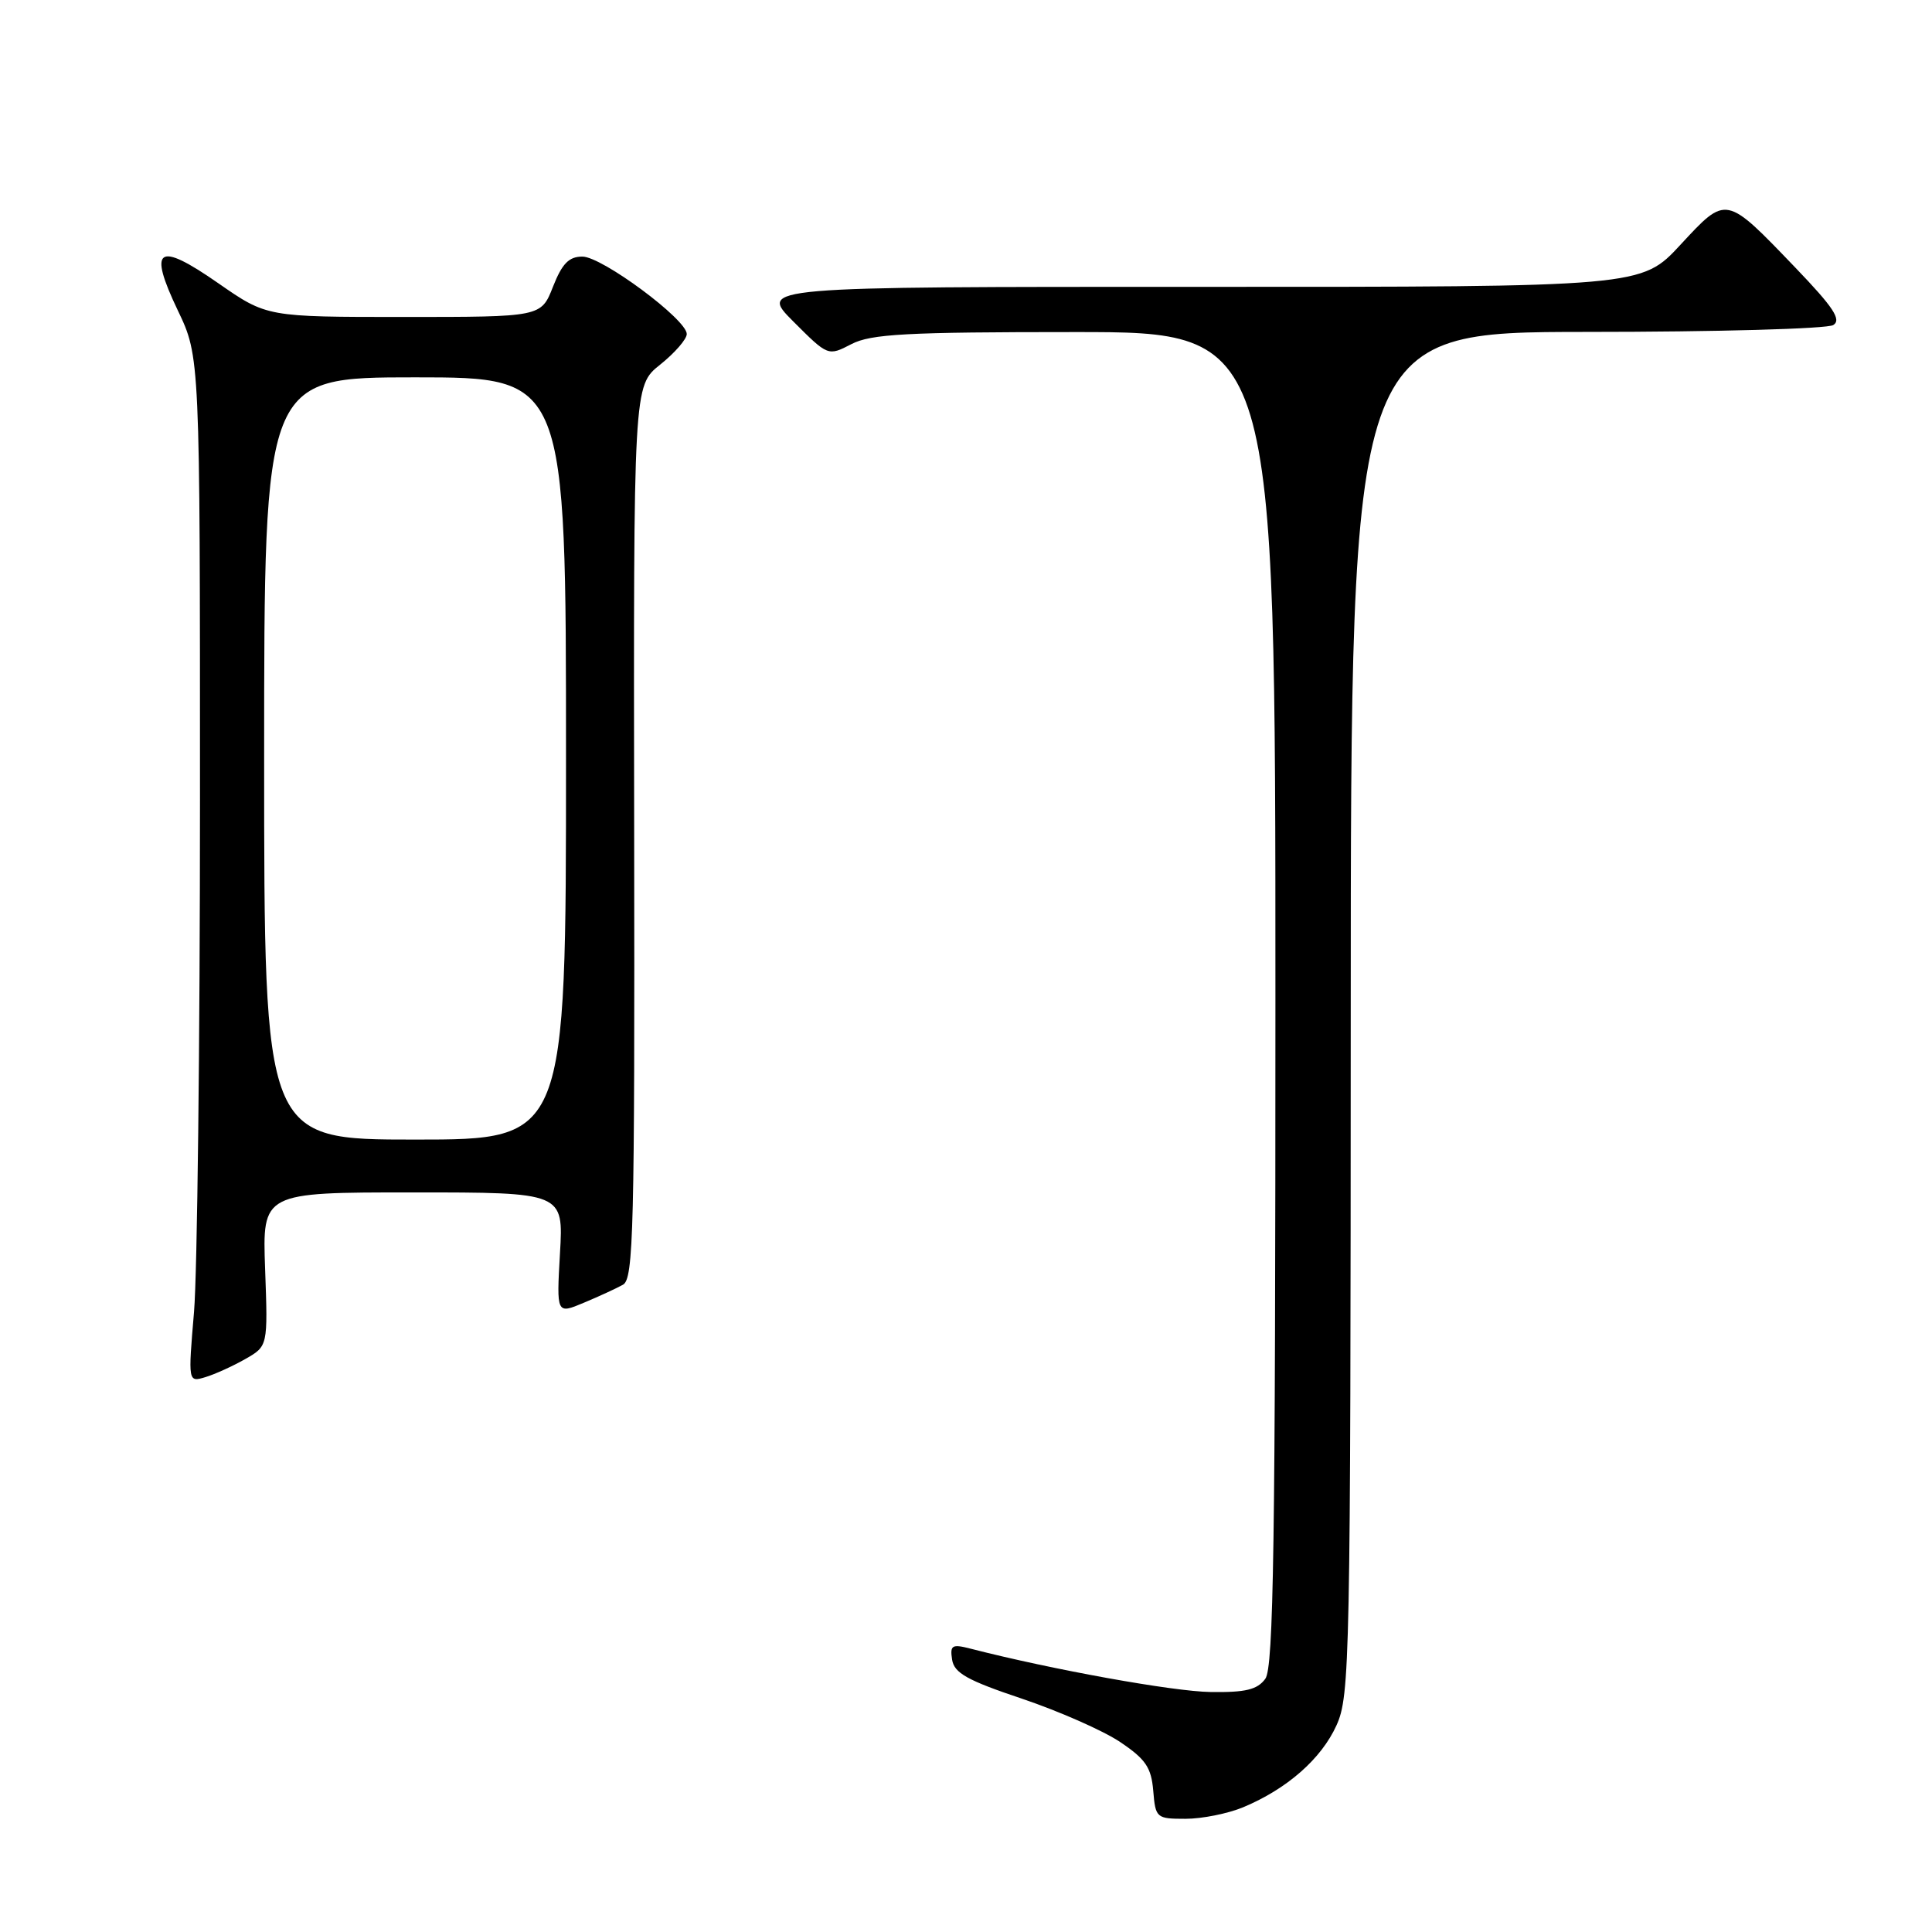 <?xml version="1.0" encoding="UTF-8" standalone="no"?>
<!DOCTYPE svg PUBLIC "-//W3C//DTD SVG 1.1//EN" "http://www.w3.org/Graphics/SVG/1.1/DTD/svg11.dtd" >
<svg xmlns="http://www.w3.org/2000/svg" xmlns:xlink="http://www.w3.org/1999/xlink" version="1.1" viewBox="0 0 256 256">
 <g >
 <path fill="currentColor"
d=" M 164.73 239.47 C 170.54 237.04 175.07 233.07 177.09 228.62 C 178.87 224.69 178.96 220.23 178.98 134.25 C 179.00 44.00 179.00 44.00 210.25 43.98 C 227.44 43.98 242.14 43.57 242.92 43.07 C 244.03 42.37 242.94 40.72 237.92 35.49 C 228.61 25.79 228.79 25.83 222.67 32.43 C 217.50 38.02 217.50 38.02 159.01 38.01 C 100.53 38.00 100.53 38.00 105.12 42.60 C 109.72 47.20 109.72 47.20 112.81 45.60 C 115.41 44.25 120.09 44.00 142.45 44.00 C 169.00 44.00 169.00 44.00 169.00 132.31 C 169.00 204.60 168.76 220.95 167.66 222.45 C 166.60 223.89 165.05 224.27 160.41 224.20 C 155.44 224.13 139.41 221.23 128.66 218.47 C 126.14 217.82 125.86 217.98 126.16 219.92 C 126.44 221.69 128.18 222.66 135.40 225.08 C 140.29 226.73 146.14 229.30 148.40 230.81 C 151.80 233.09 152.55 234.19 152.81 237.28 C 153.11 240.90 153.23 241.00 157.09 241.00 C 159.28 241.00 162.71 240.31 164.73 239.47 Z  M 32.50 180.08 C 35.50 178.37 35.50 178.37 35.13 168.18 C 34.76 158.00 34.76 158.00 54.72 158.00 C 74.67 158.00 74.67 158.00 74.20 166.07 C 73.74 174.14 73.74 174.14 77.36 172.62 C 79.35 171.79 81.69 170.71 82.55 170.23 C 83.95 169.45 84.11 162.99 84.03 110.24 C 83.94 51.13 83.94 51.13 87.47 48.32 C 89.41 46.77 91.00 44.94 91.00 44.26 C 91.00 42.33 79.77 34.00 77.17 34.00 C 75.38 34.00 74.48 34.93 73.27 38.00 C 71.70 42.00 71.70 42.00 53.53 42.00 C 35.36 42.00 35.36 42.00 28.94 37.54 C 20.88 31.93 19.58 32.79 23.56 41.13 C 26.50 47.28 26.50 47.28 26.50 105.89 C 26.50 138.12 26.14 168.70 25.71 173.83 C 24.92 183.16 24.92 183.16 27.21 182.48 C 28.47 182.10 30.85 181.02 32.50 180.08 Z  M 35.00 100.50 C 35.00 50.00 35.00 50.00 55.00 50.00 C 75.00 50.00 75.00 50.00 75.00 100.50 C 75.00 151.00 75.00 151.00 55.00 151.00 C 35.00 151.00 35.00 151.00 35.00 100.50 Z "/>
</g>
</svg>
